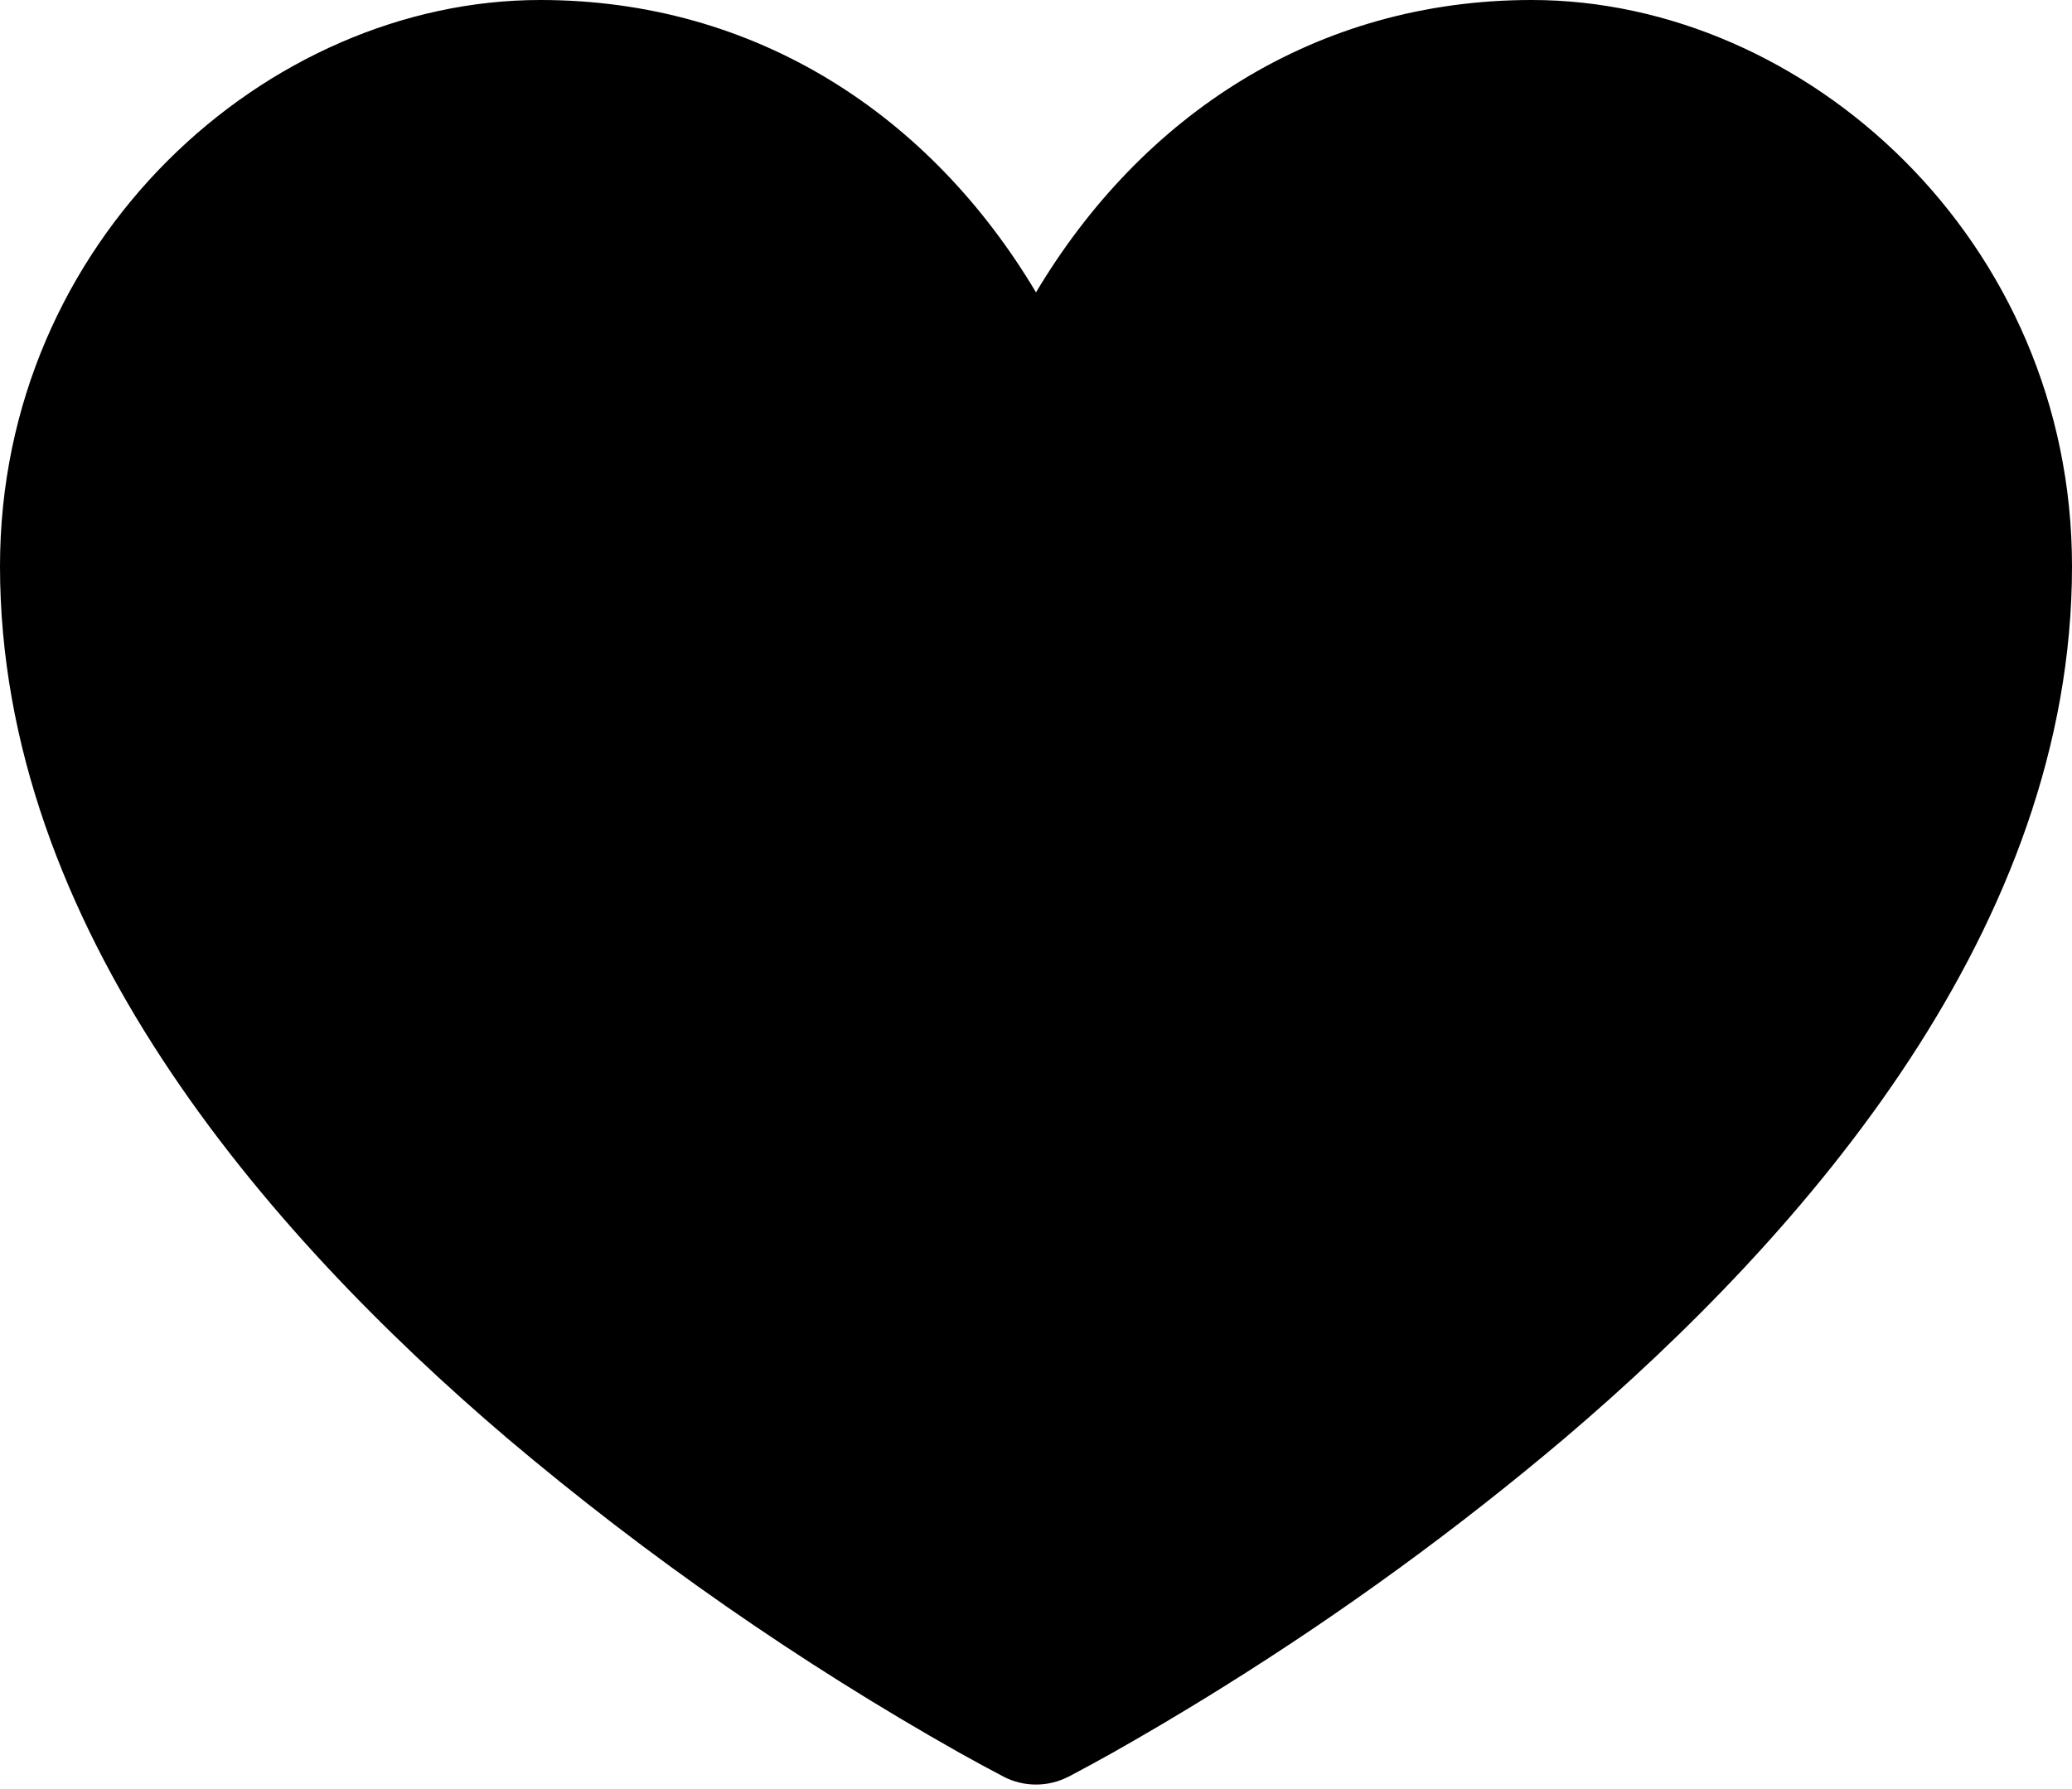 <svg fill="none" height="19" viewBox="0 0 22 19" width="22" xmlns="http://www.w3.org/2000/svg"><path d="m13 17.908c-.492.308-.903.546-1.192.709-.153.086-.308.17-.463.252h-.002c-.106.055-.224.083-.343.083s-.237-.028-.343-.083c-.156-.082-.311-.166-.465-.252-1.702-.96-3.31-2.078-4.803-3.34-2.589-2.205-5.389-5.446-5.389-9.264 0-3.461 2.829-6.013 5.736-6.013 2.294 0 4.145 1.226 5.264 3.105 1.12-1.879 2.97-3.105 5.264-3.105 2.906 0 5.736 2.552 5.736 6.014 0 3.818-2.801 7.06-5.389 9.262-1.139.963-2.346 1.842-3.611 2.632z" fill="#000"/></svg>